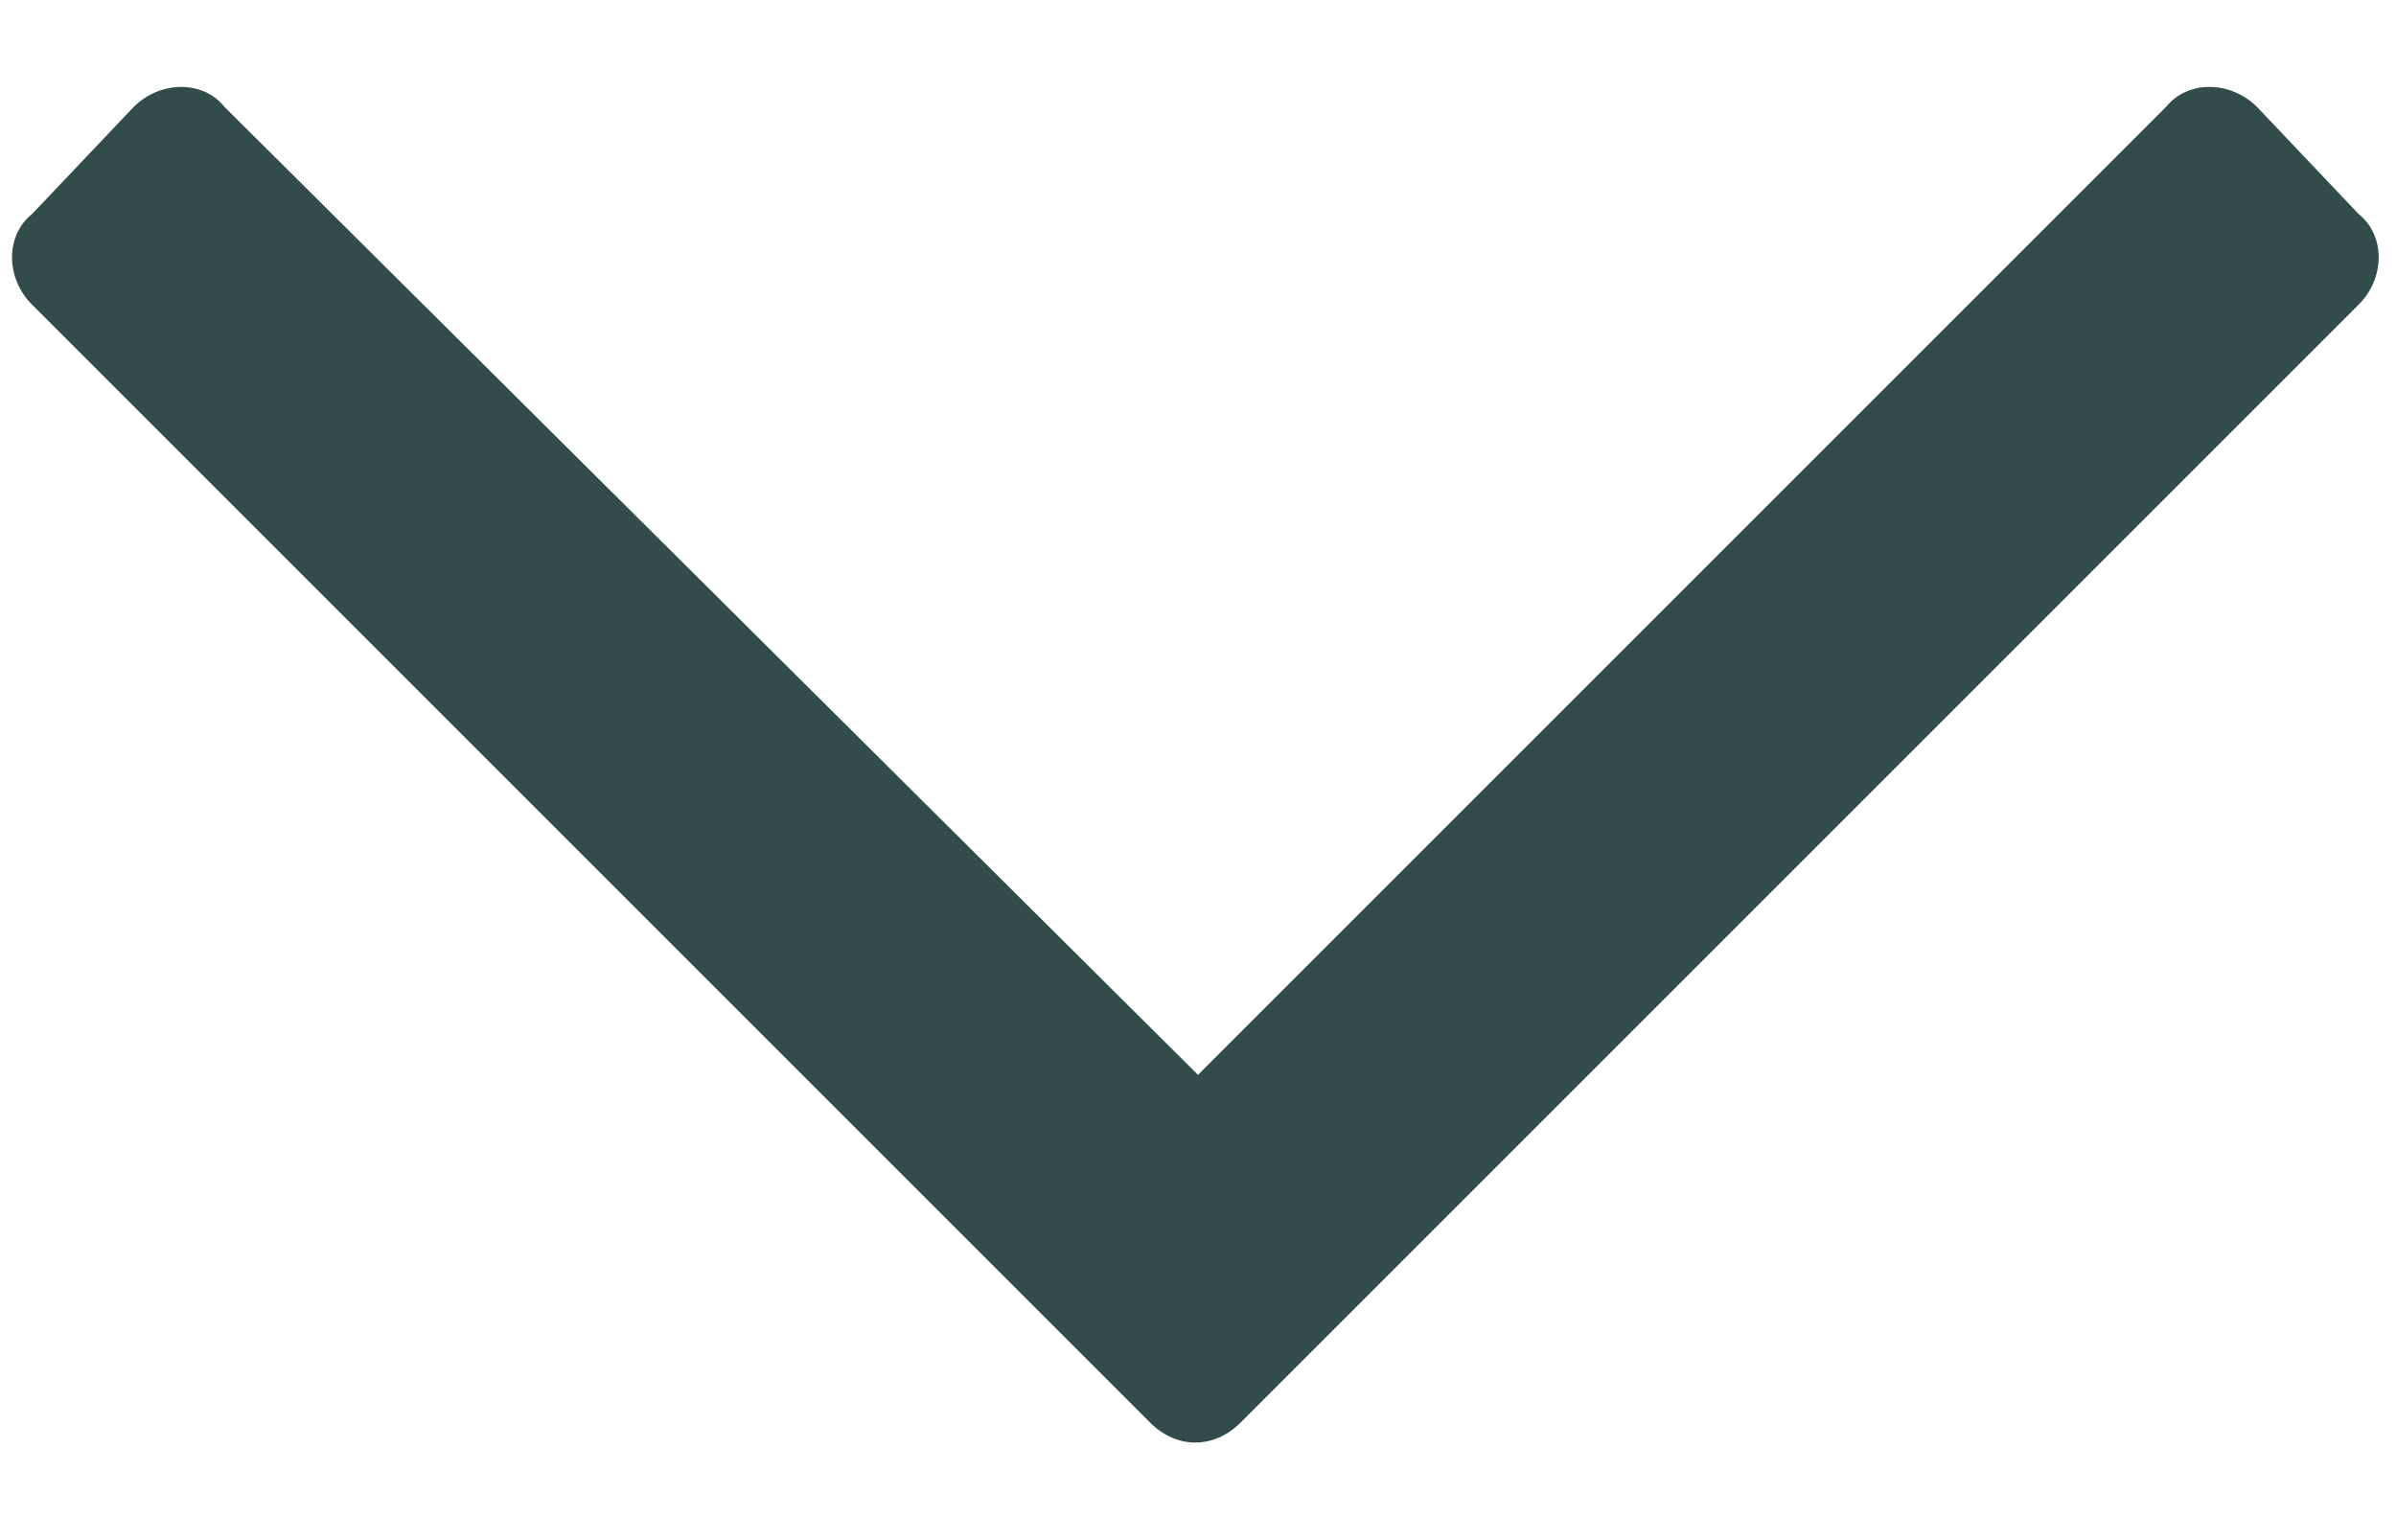 <svg width="14" height="9" viewBox="0 0 14 9" fill="none" xmlns="http://www.w3.org/2000/svg">
    <path
        d="M13.781 1.25L13.188 0.625C13.031 0.469 12.781 0.469 12.656 0.625L7 6.281L1.312 0.625C1.188 0.469 0.938 0.469 0.781 0.625L0.188 1.25C0.031 1.375 0.031 1.625 0.188 1.781L6.719 8.312C6.875 8.469 7.094 8.469 7.25 8.312L13.781 1.781C13.938 1.625 13.938 1.375 13.781 1.25Z"
        fill="#324B4B"
    />
</svg>